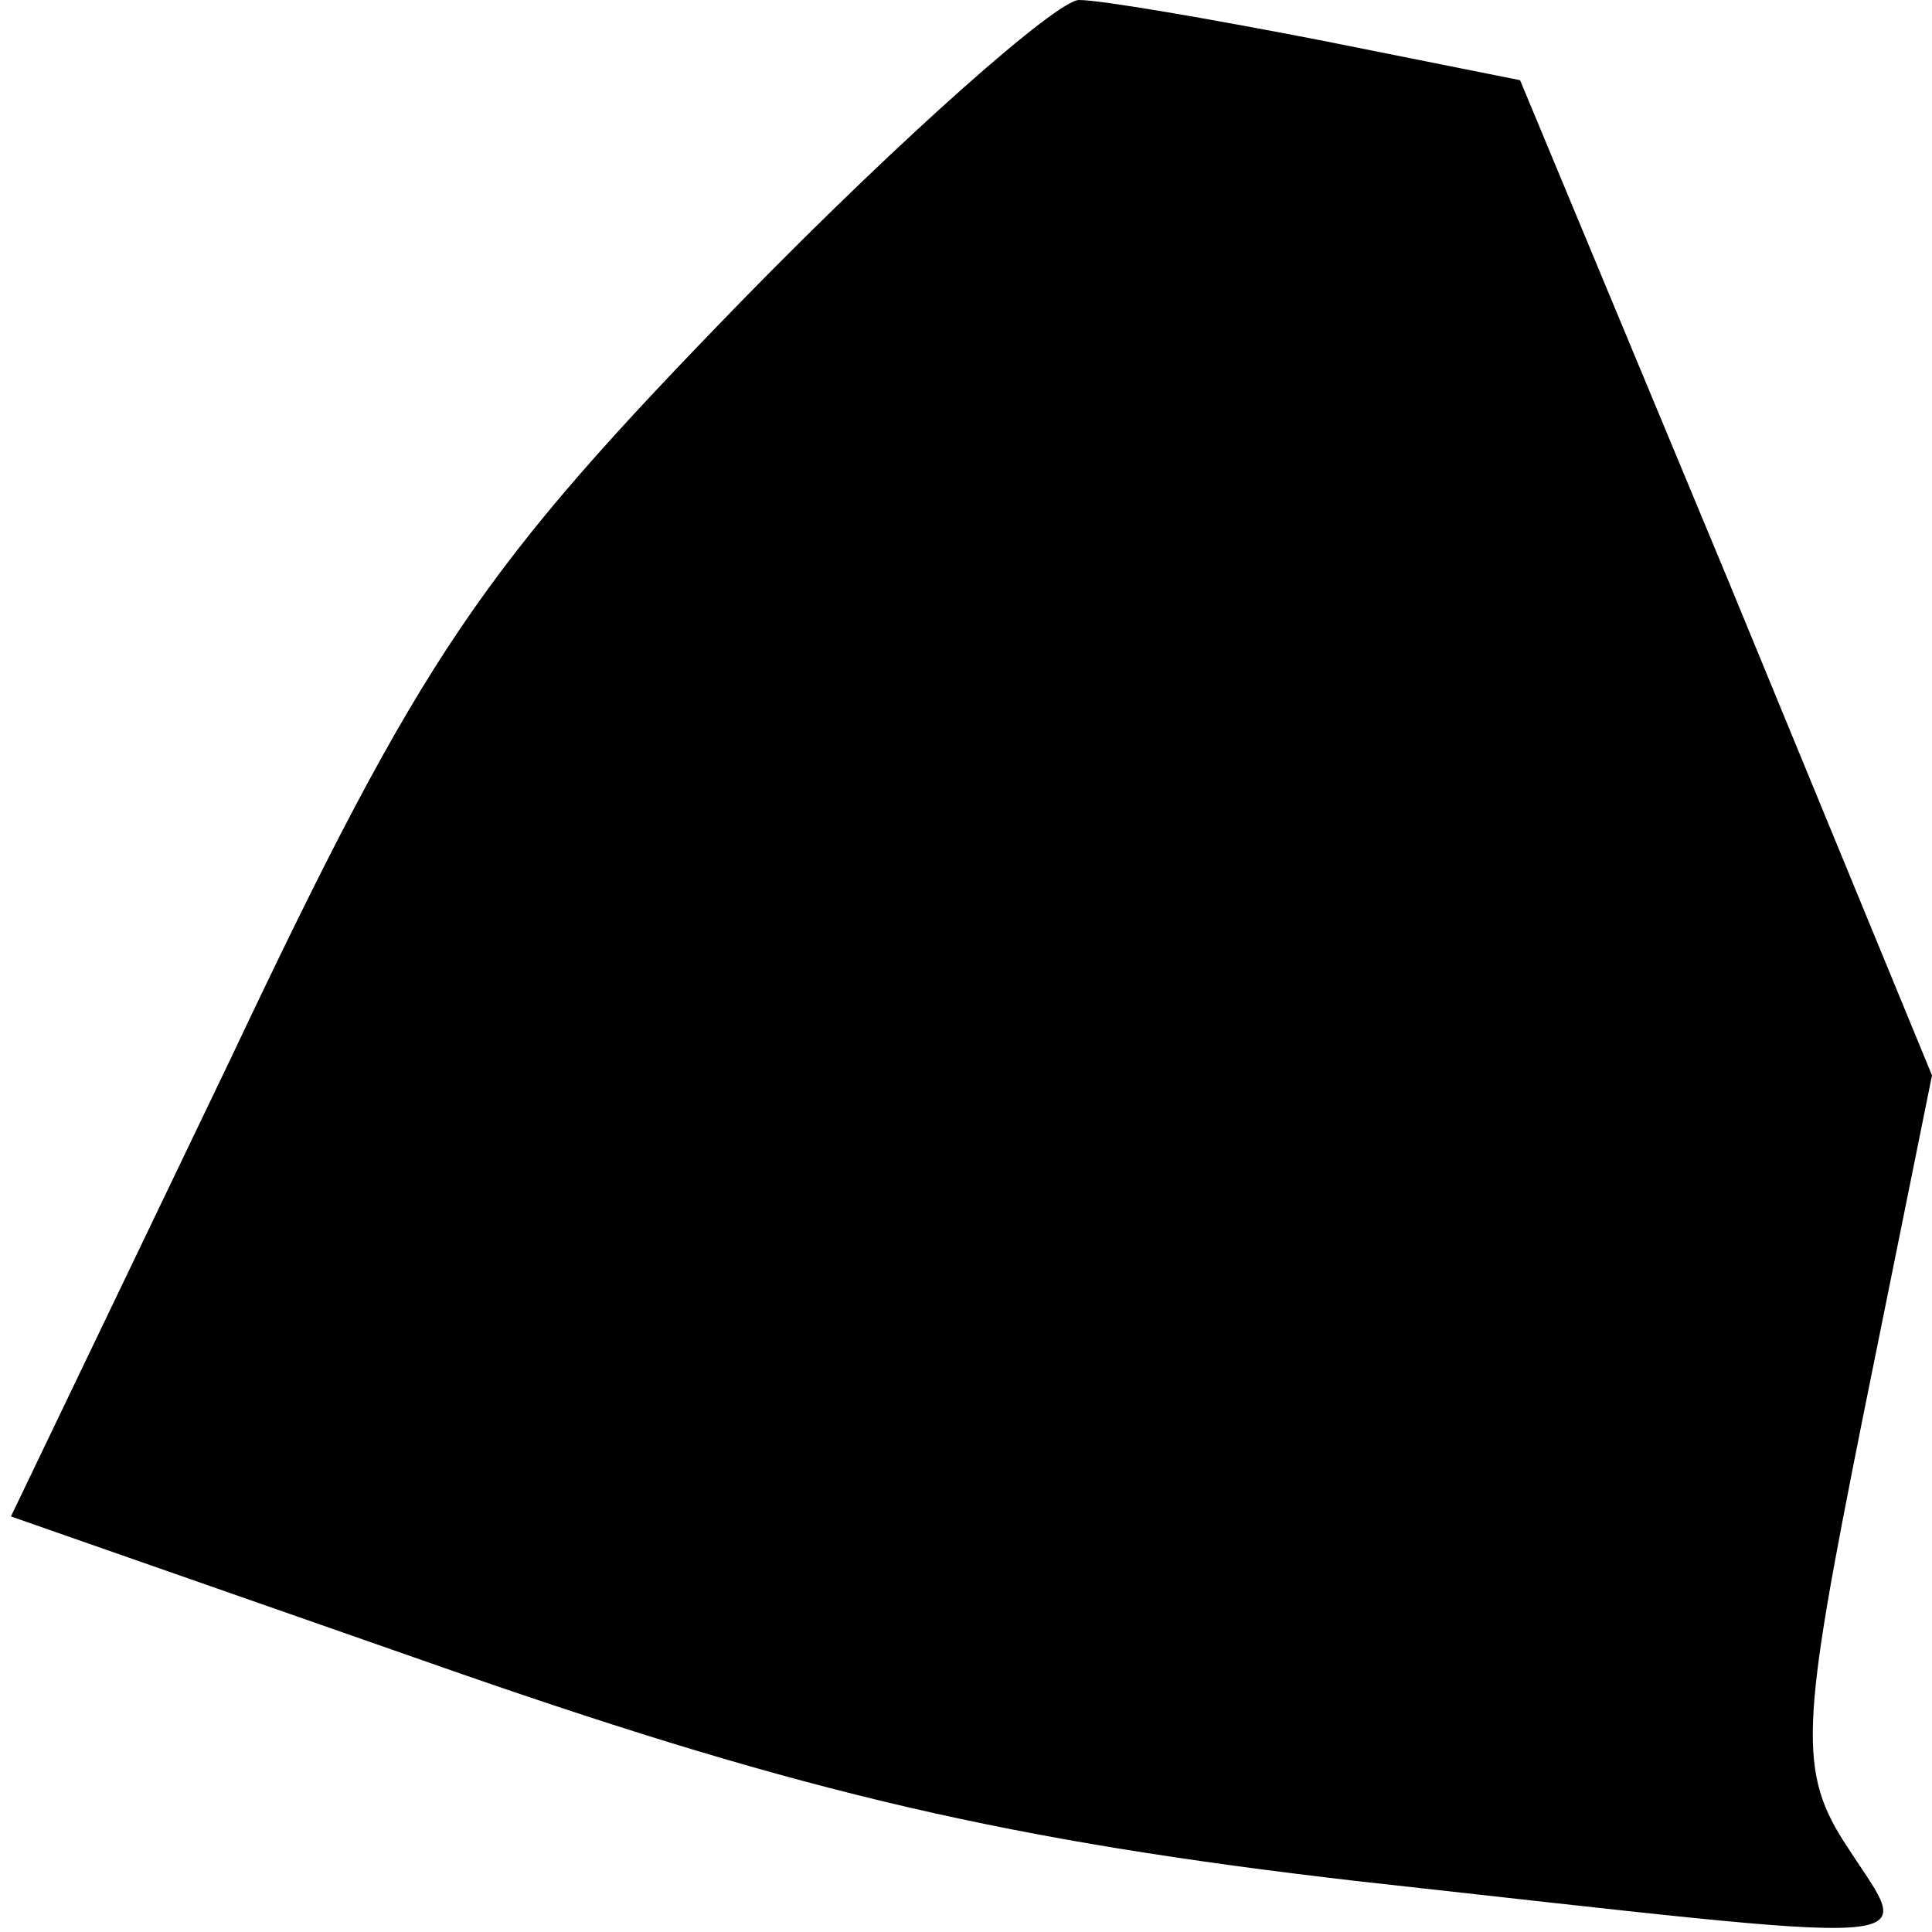 <?xml version="1.0" standalone="no"?>
<!DOCTYPE svg PUBLIC "-//W3C//DTD SVG 20010904//EN"
 "http://www.w3.org/TR/2001/REC-SVG-20010904/DTD/svg10.dtd">
<svg version="1.0" xmlns="http://www.w3.org/2000/svg"
 width="53pt" height="53pt" viewBox="0 0 53 53"
 preserveAspectRatio="xMidYMid meet">
<g transform="translate(0,53) scale(0.1,-0.1)"
fill="#000000" stroke="none">
<path fill="#000000" stroke="none" d="M204 448 c-72 -74 -88 -97 -141 -209
l-60 -125 123 -43 c95 -33 151 -46 246 -57 163 -18 153 -19 135 9 -14 21 -13
33 4 118 l19 94 -56 136 -57 137 -55 11 c-31 6 -60 11 -66 11 -6 0 -48 -37
-92 -82z"/>
</g>
</svg>
